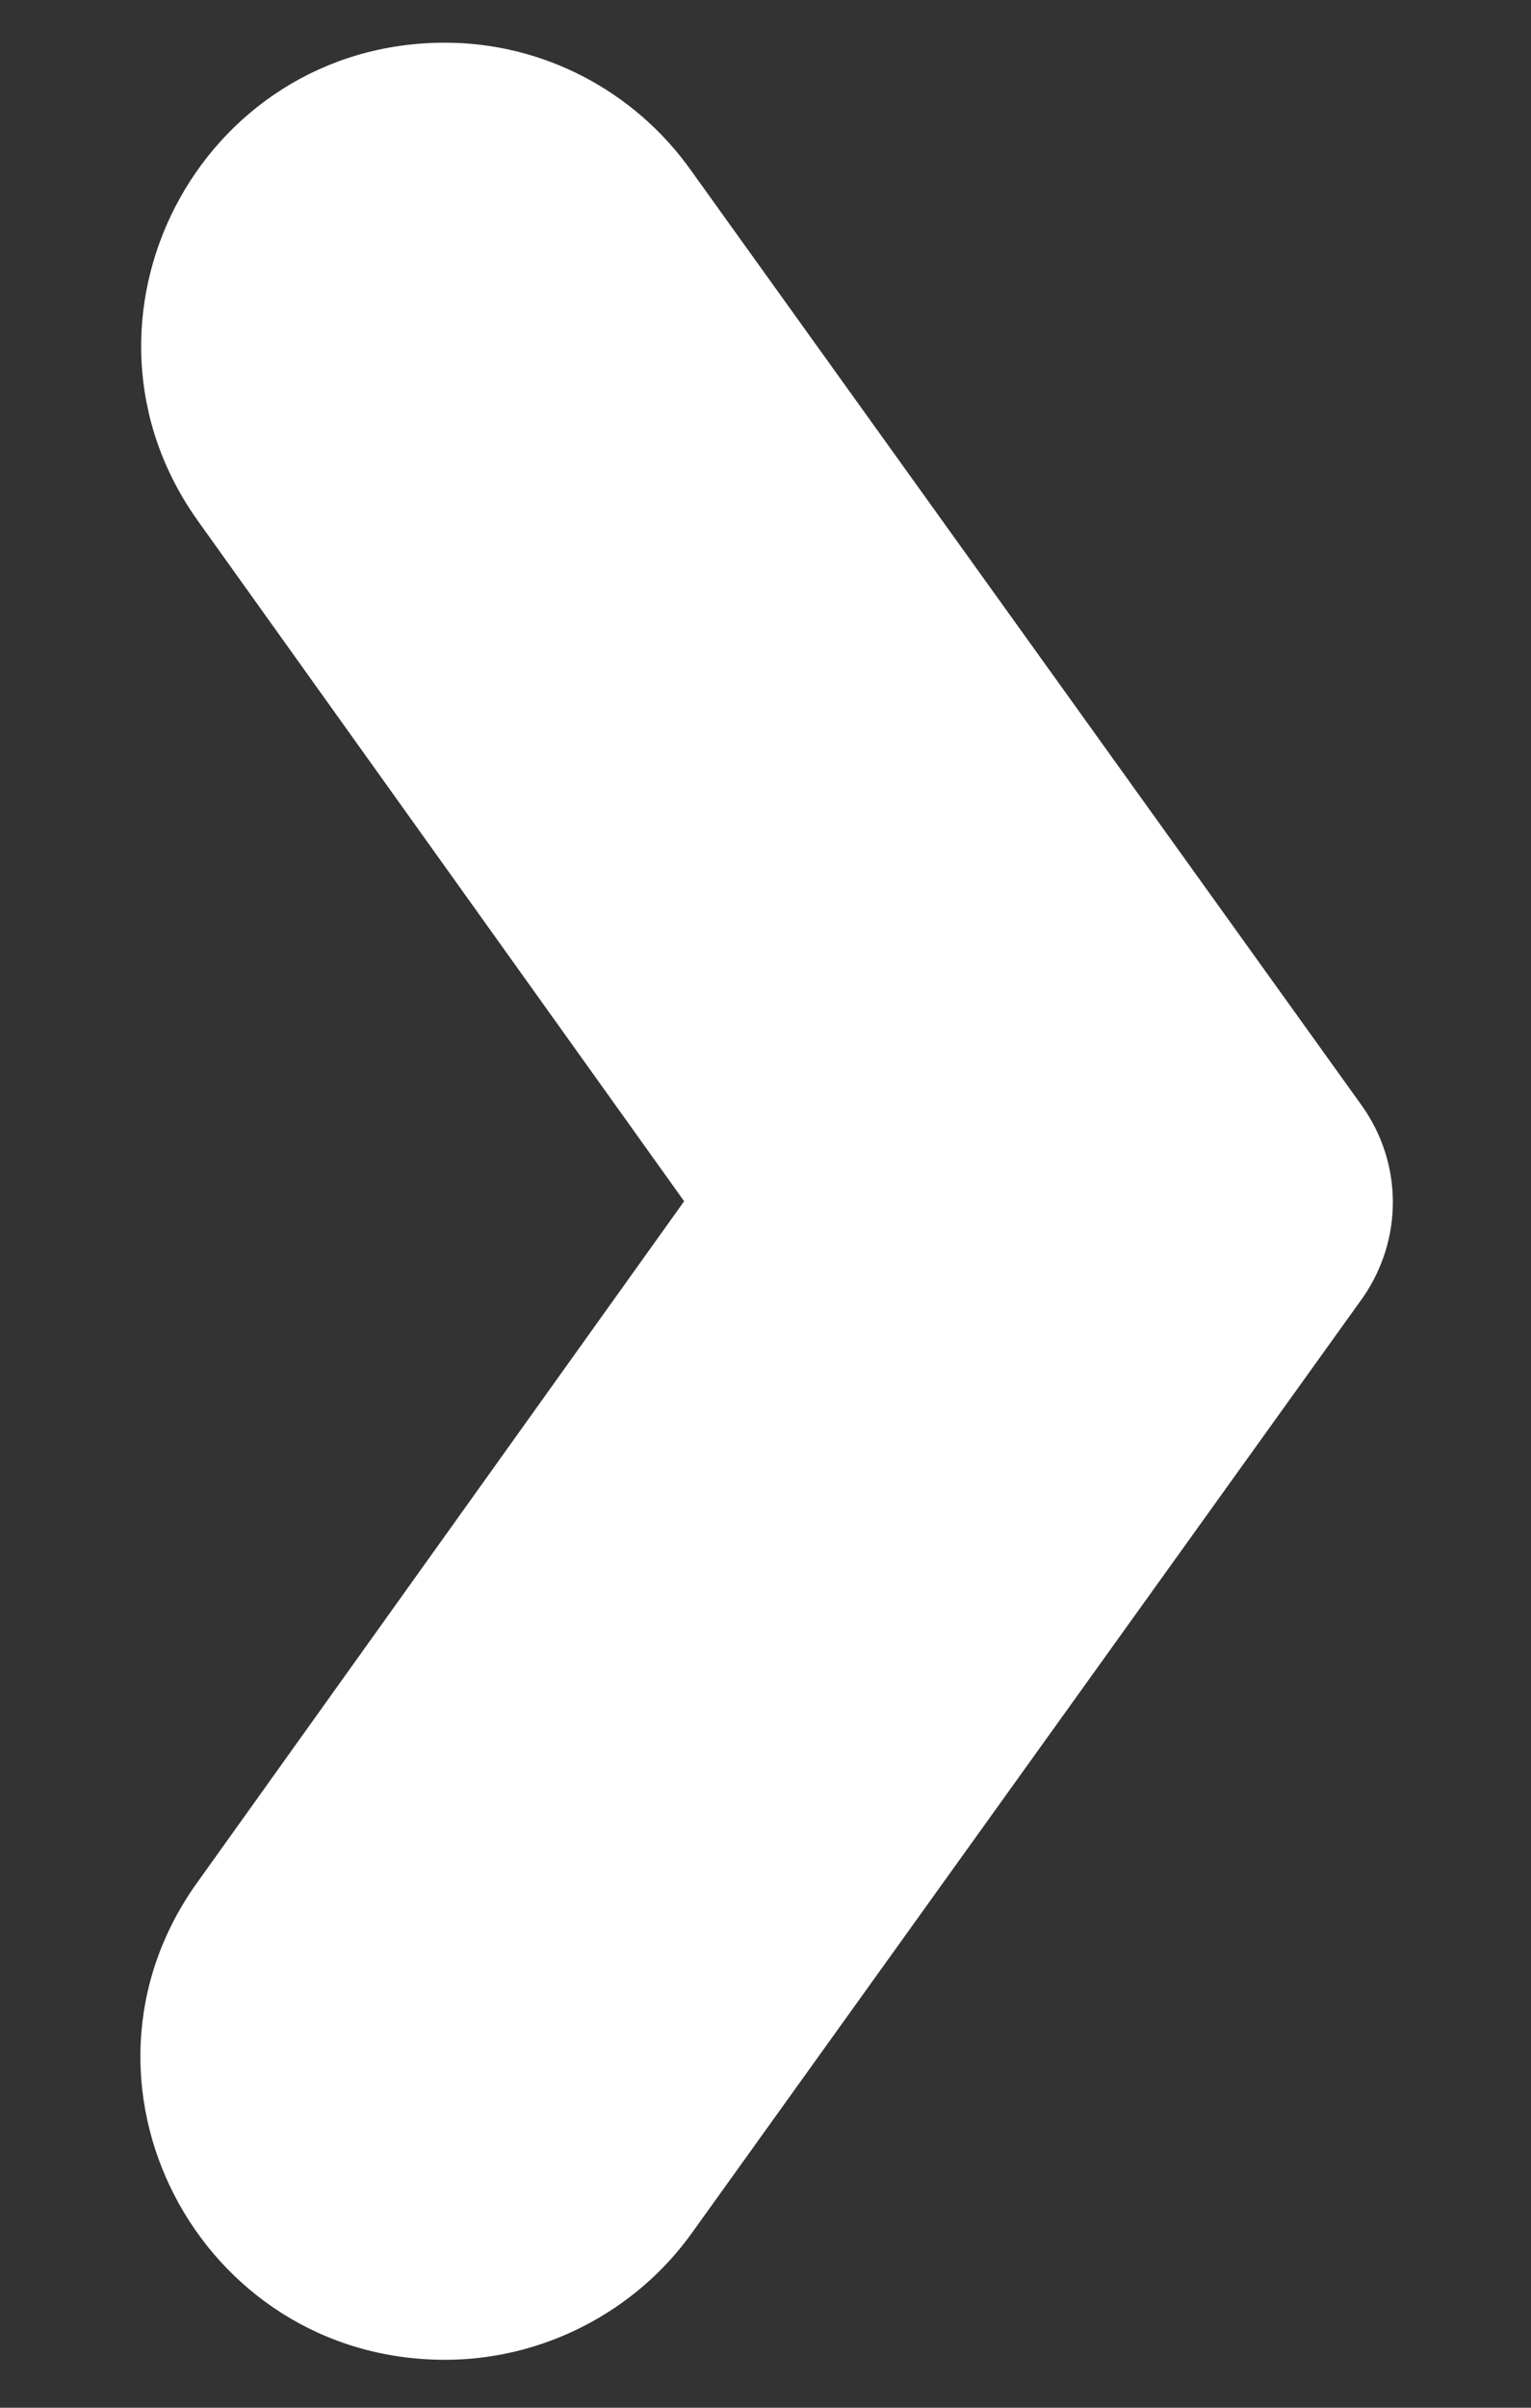 <svg width="7" height="11" viewBox="0 0 7 11" fill="none" xmlns="http://www.w3.org/2000/svg">
<rect x="0" y="0" width="7" height="11" fill="#333333" stroke="none"/>
<path d="M6.225 5.049L3.159 0.778C2.901 0.415 2.483 0.195 2.035 0.195C0.905 0.195 0.252 1.466 0.905 2.38L3.128 5.488L0.905 8.596C0.244 9.51 0.905 10.781 2.035 10.781C2.483 10.781 2.908 10.561 3.166 10.198L6.232 5.927C6.415 5.662 6.415 5.314 6.225 5.049Z" fill="white"/>
</svg>

